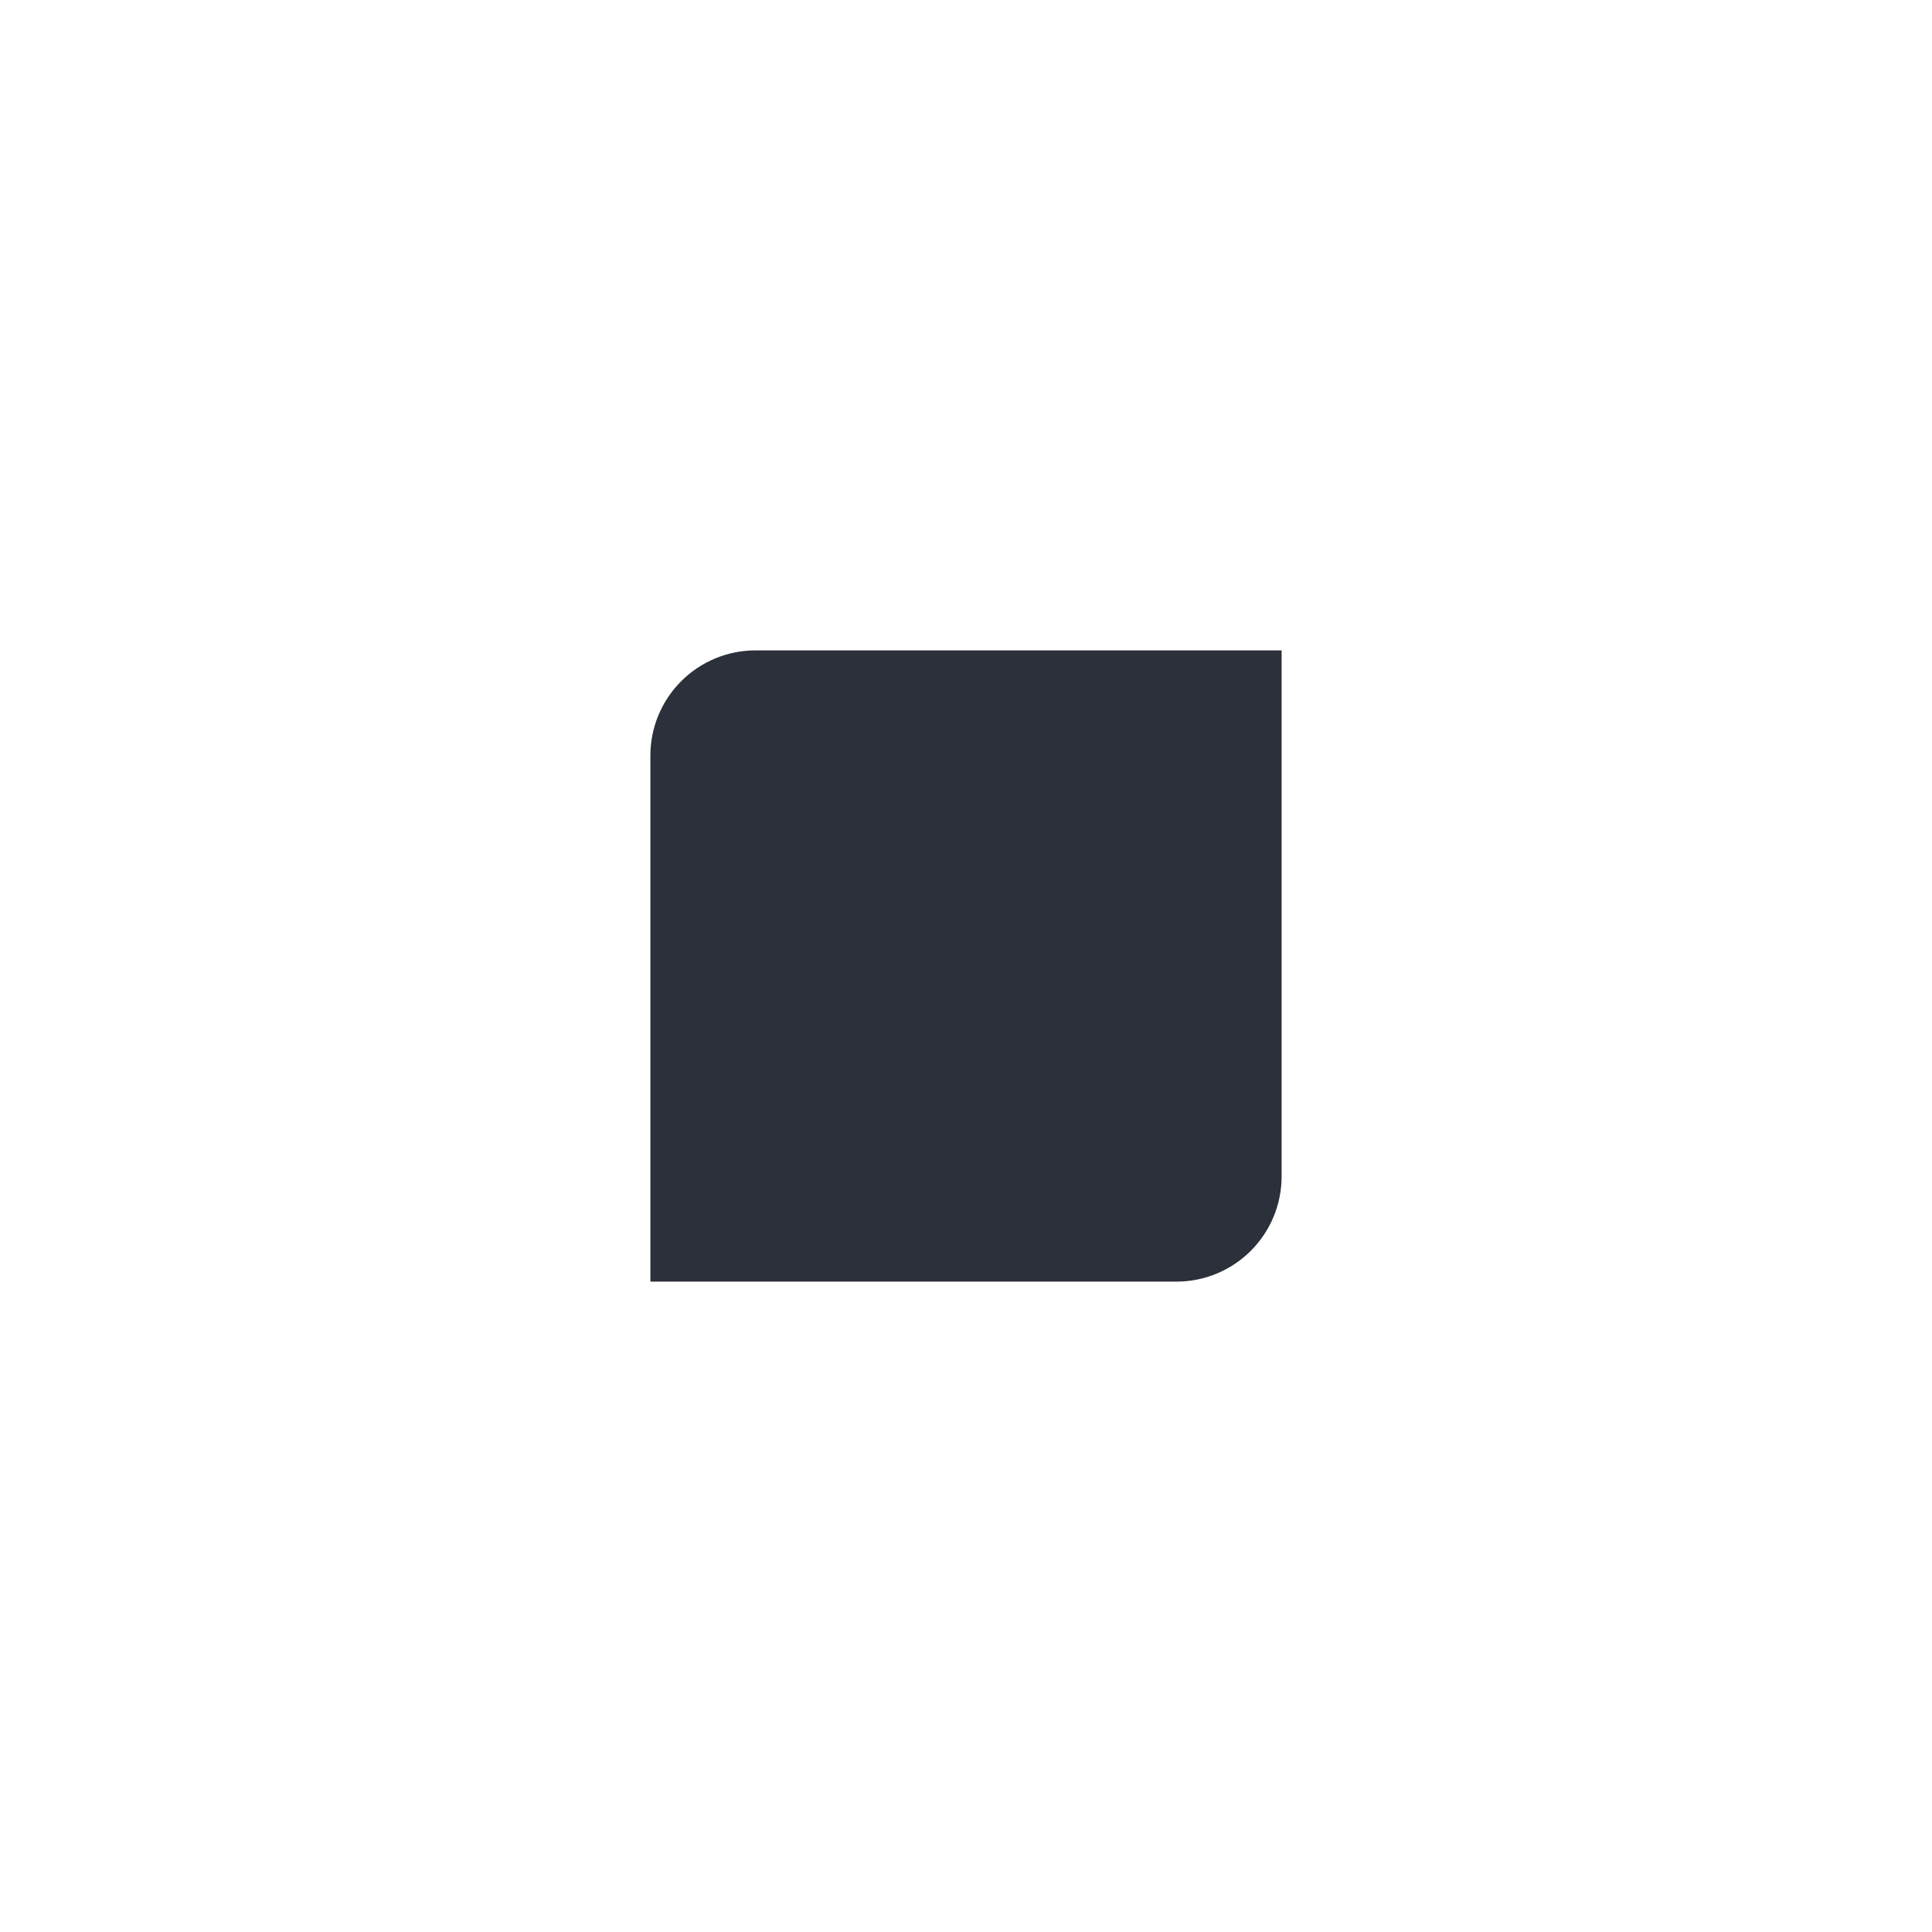 <svg xmlns="http://www.w3.org/2000/svg" xmlns:xlink="http://www.w3.org/1999/xlink" width="101" height="101" viewBox="0 0 101 101">
  <defs>
    <clipPath xmlns="http://www.w3.org/2000/svg" id="clip-path-corners-dot-color-0-0-6368"><path d="M 34 34v 11h 11v -5.5a 5.5 5.5, 0, 0, 0, -5.5 -5.5" transform="rotate(-90,39.5,39.5)"/><rect x="45" y="34" width="11" height="11" transform="rotate(0,50.5,39.5)"/><rect x="56" y="34" width="11" height="11" transform="rotate(0,61.5,39.5)"/><rect x="34" y="45" width="11" height="11" transform="rotate(0,39.5,50.5)"/><rect x="45" y="45" width="11" height="11" transform="rotate(0,50.5,50.5)"/><rect x="56" y="45" width="11" height="11" transform="rotate(0,61.5,50.5)"/><rect x="34" y="56" width="11" height="11" transform="rotate(0,39.5,61.5)"/><rect x="45" y="56" width="11" height="11" transform="rotate(0,50.5,61.5)"/><path d="M 56 56v 11h 11v -5.5a 5.5 5.5, 0, 0, 0, -5.5 -5.5" transform="rotate(90,61.5,61.5)"/></clipPath>
  </defs>
  <rect xmlns="http://www.w3.org/2000/svg" x="34" y="34" height="33" width="33" clip-path="url('#clip-path-corners-dot-color-0-0-6368')" fill="#2c303a"/>
</svg>